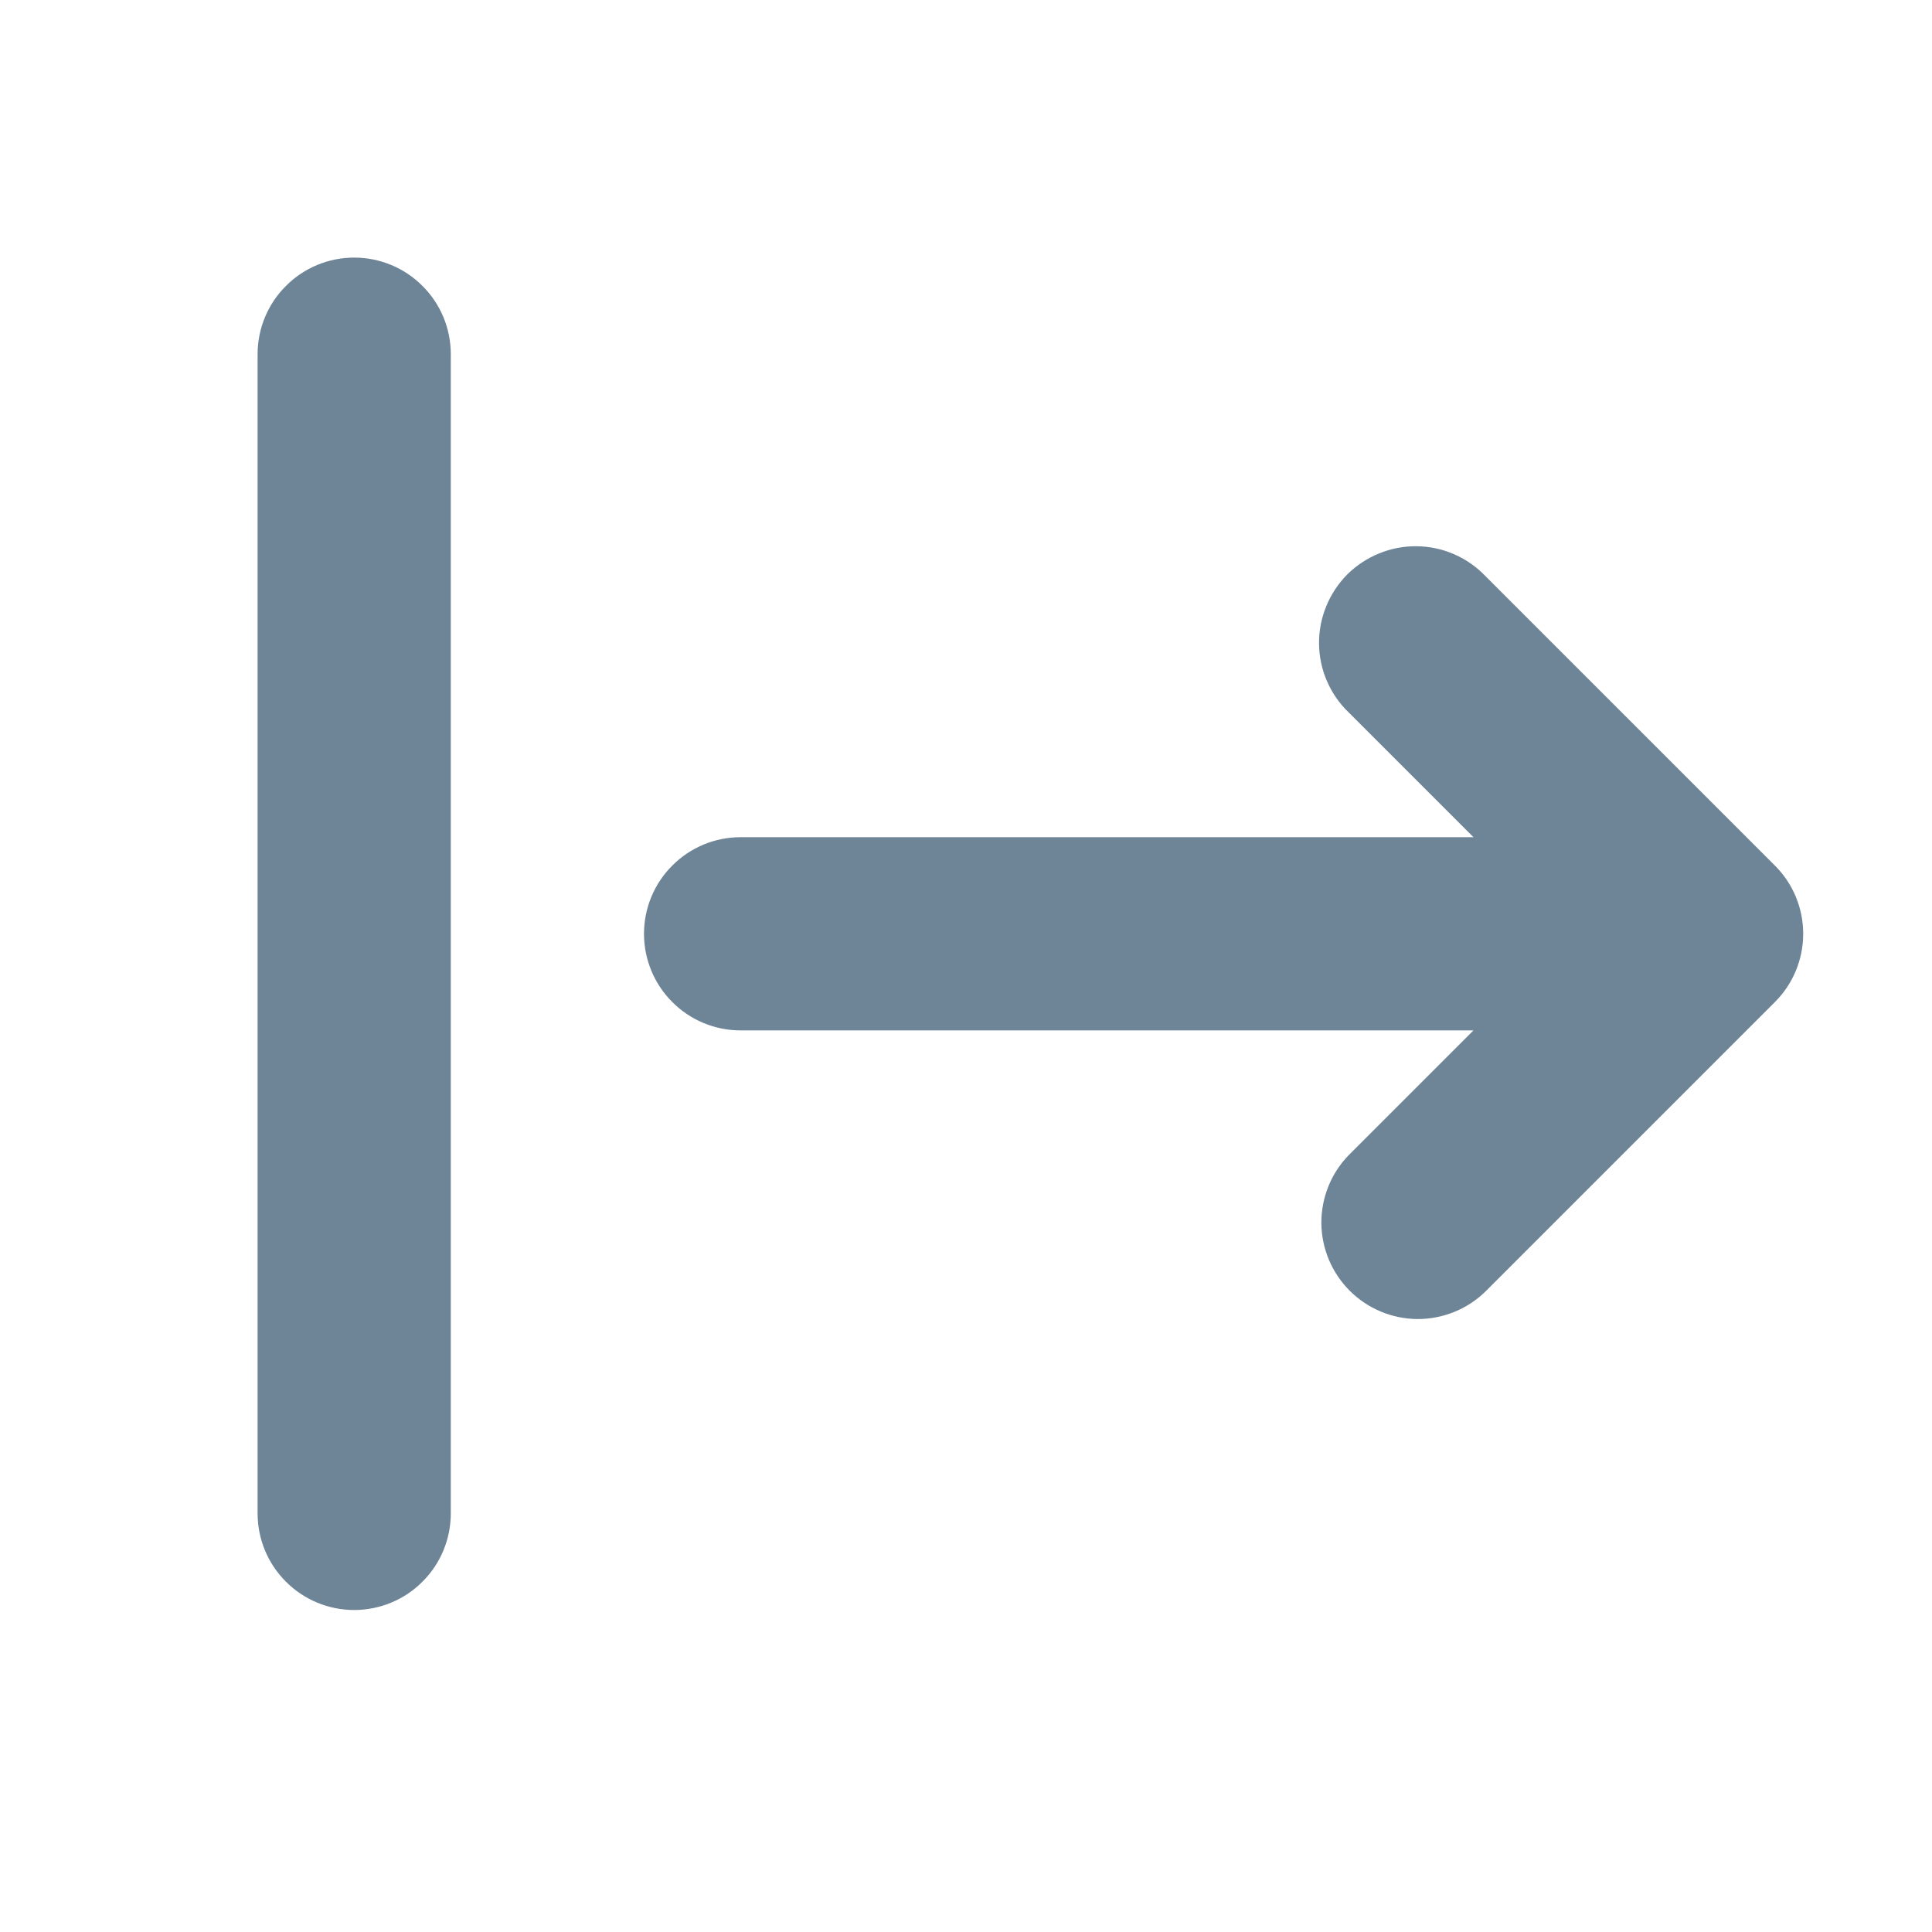 <svg width="15" height="15" viewBox="0 0 15 15" fill="none" xmlns="http://www.w3.org/2000/svg">
<path fill-rule="evenodd" clip-rule="evenodd" d="M2.75 2C2.551 2 2.36 2.079 2.22 2.22C2.079 2.36 2 2.551 2 2.75V11.75C2 11.949 2.079 12.14 2.22 12.28C2.36 12.421 2.551 12.5 2.75 12.5C2.949 12.5 3.14 12.421 3.28 12.28C3.421 12.14 3.5 11.949 3.5 11.75V2.75C3.5 2.551 3.421 2.36 3.28 2.22C3.14 2.079 2.949 2 2.75 2V2ZM10.47 8.97C10.333 9.111 10.258 9.301 10.259 9.497C10.261 9.694 10.34 9.882 10.479 10.021C10.618 10.16 10.806 10.239 11.003 10.241C11.199 10.242 11.389 10.167 11.53 10.03L13.78 7.78C13.921 7.64 14 7.449 14 7.25C14 7.051 13.921 6.86 13.78 6.72L11.53 4.47C11.461 4.398 11.378 4.341 11.287 4.302C11.195 4.262 11.097 4.242 10.997 4.241C10.898 4.24 10.799 4.259 10.707 4.297C10.615 4.334 10.531 4.39 10.46 4.46C10.39 4.531 10.334 4.615 10.297 4.707C10.259 4.799 10.24 4.898 10.241 4.997C10.242 5.097 10.262 5.195 10.302 5.287C10.341 5.378 10.398 5.461 10.47 5.53L11.44 6.5H5.75C5.551 6.5 5.36 6.579 5.22 6.72C5.079 6.86 5 7.051 5 7.25C5 7.449 5.079 7.64 5.22 7.78C5.36 7.921 5.551 8 5.75 8H11.44L10.47 8.97V8.97Z" fill="#6E8497"/>
</svg>
